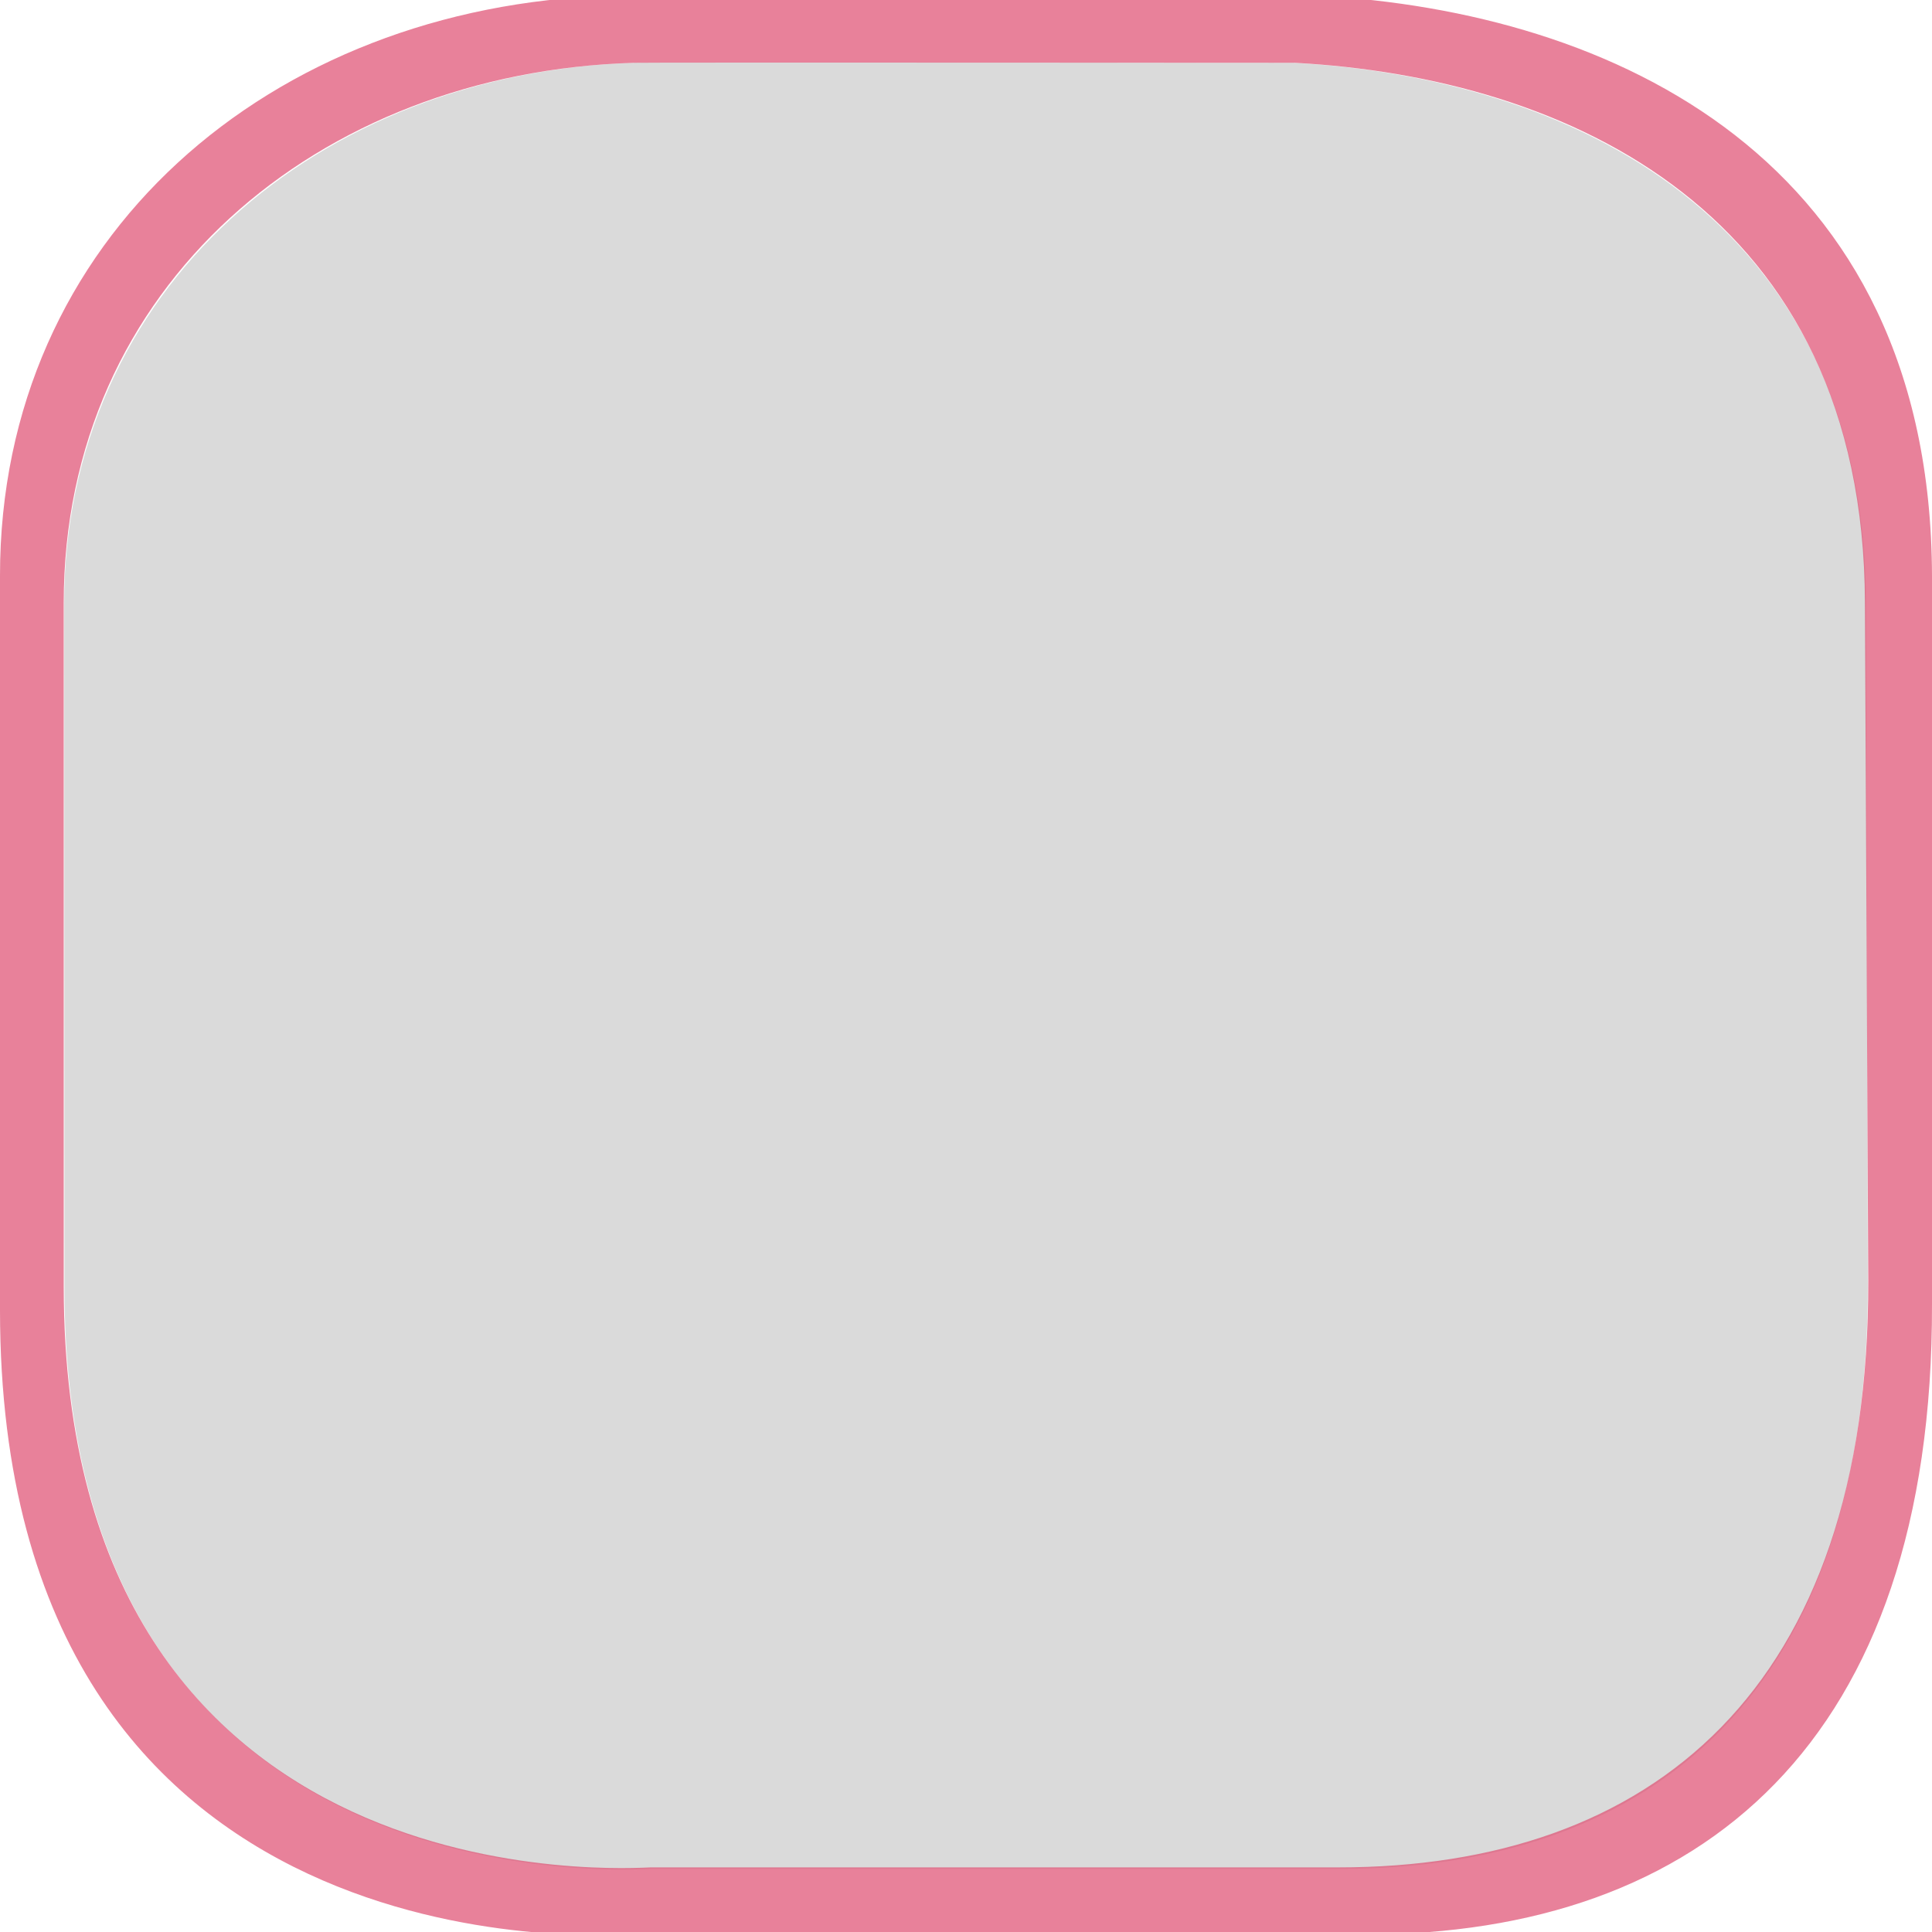 <svg width="18" height="18" viewBox="0 0 18 18" fill="none" xmlns="http://www.w3.org/2000/svg">
<g clip-path="url(#clip0)">
<path d="M5.921 0.584C2.971 0.675 0.596 2.687 0.598 5.632L0.601 12.001C0.605 17.823 5.938 17.412 6.07 17.412H12.482C15.397 17.412 17.412 15.765 17.402 11.95L17.386 5.632C17.377 2 14.602 0.725 12.048 0.585C12.048 0.585 5.916 0.58 5.921 0.584V0.584Z" fill="#DADADA"/>
<path opacity="0.73" d="M5.687 -0.04C2.524 0.058 -0.002 2.209 -2.94476e-05 5.366V12.21C0.004 18.453 5.701 18.023 5.844 18.023H12.719C15.845 18.023 18.011 16.238 18 12.148V5.366C17.99 1.472 15.02 0.109 12.281 -0.04C12.281 -0.04 5.683 -0.044 5.687 -0.04V-0.04ZM5.906 0.585C5.902 0.581 12.062 0.585 12.062 0.585C14.617 0.724 17.366 1.985 17.375 5.616L17.406 11.929C17.416 15.743 15.384 17.398 12.469 17.398H6.062C5.93 17.398 0.597 17.813 0.594 11.991V5.616C0.592 2.671 2.956 0.676 5.906 0.585Z" fill="#DF5375"/>
</g>
<defs>
<clipPath id="clip0">
<path d="M0 0H18V18H0V0Z" fill="white"/>
</clipPath>
</defs>
</svg>
